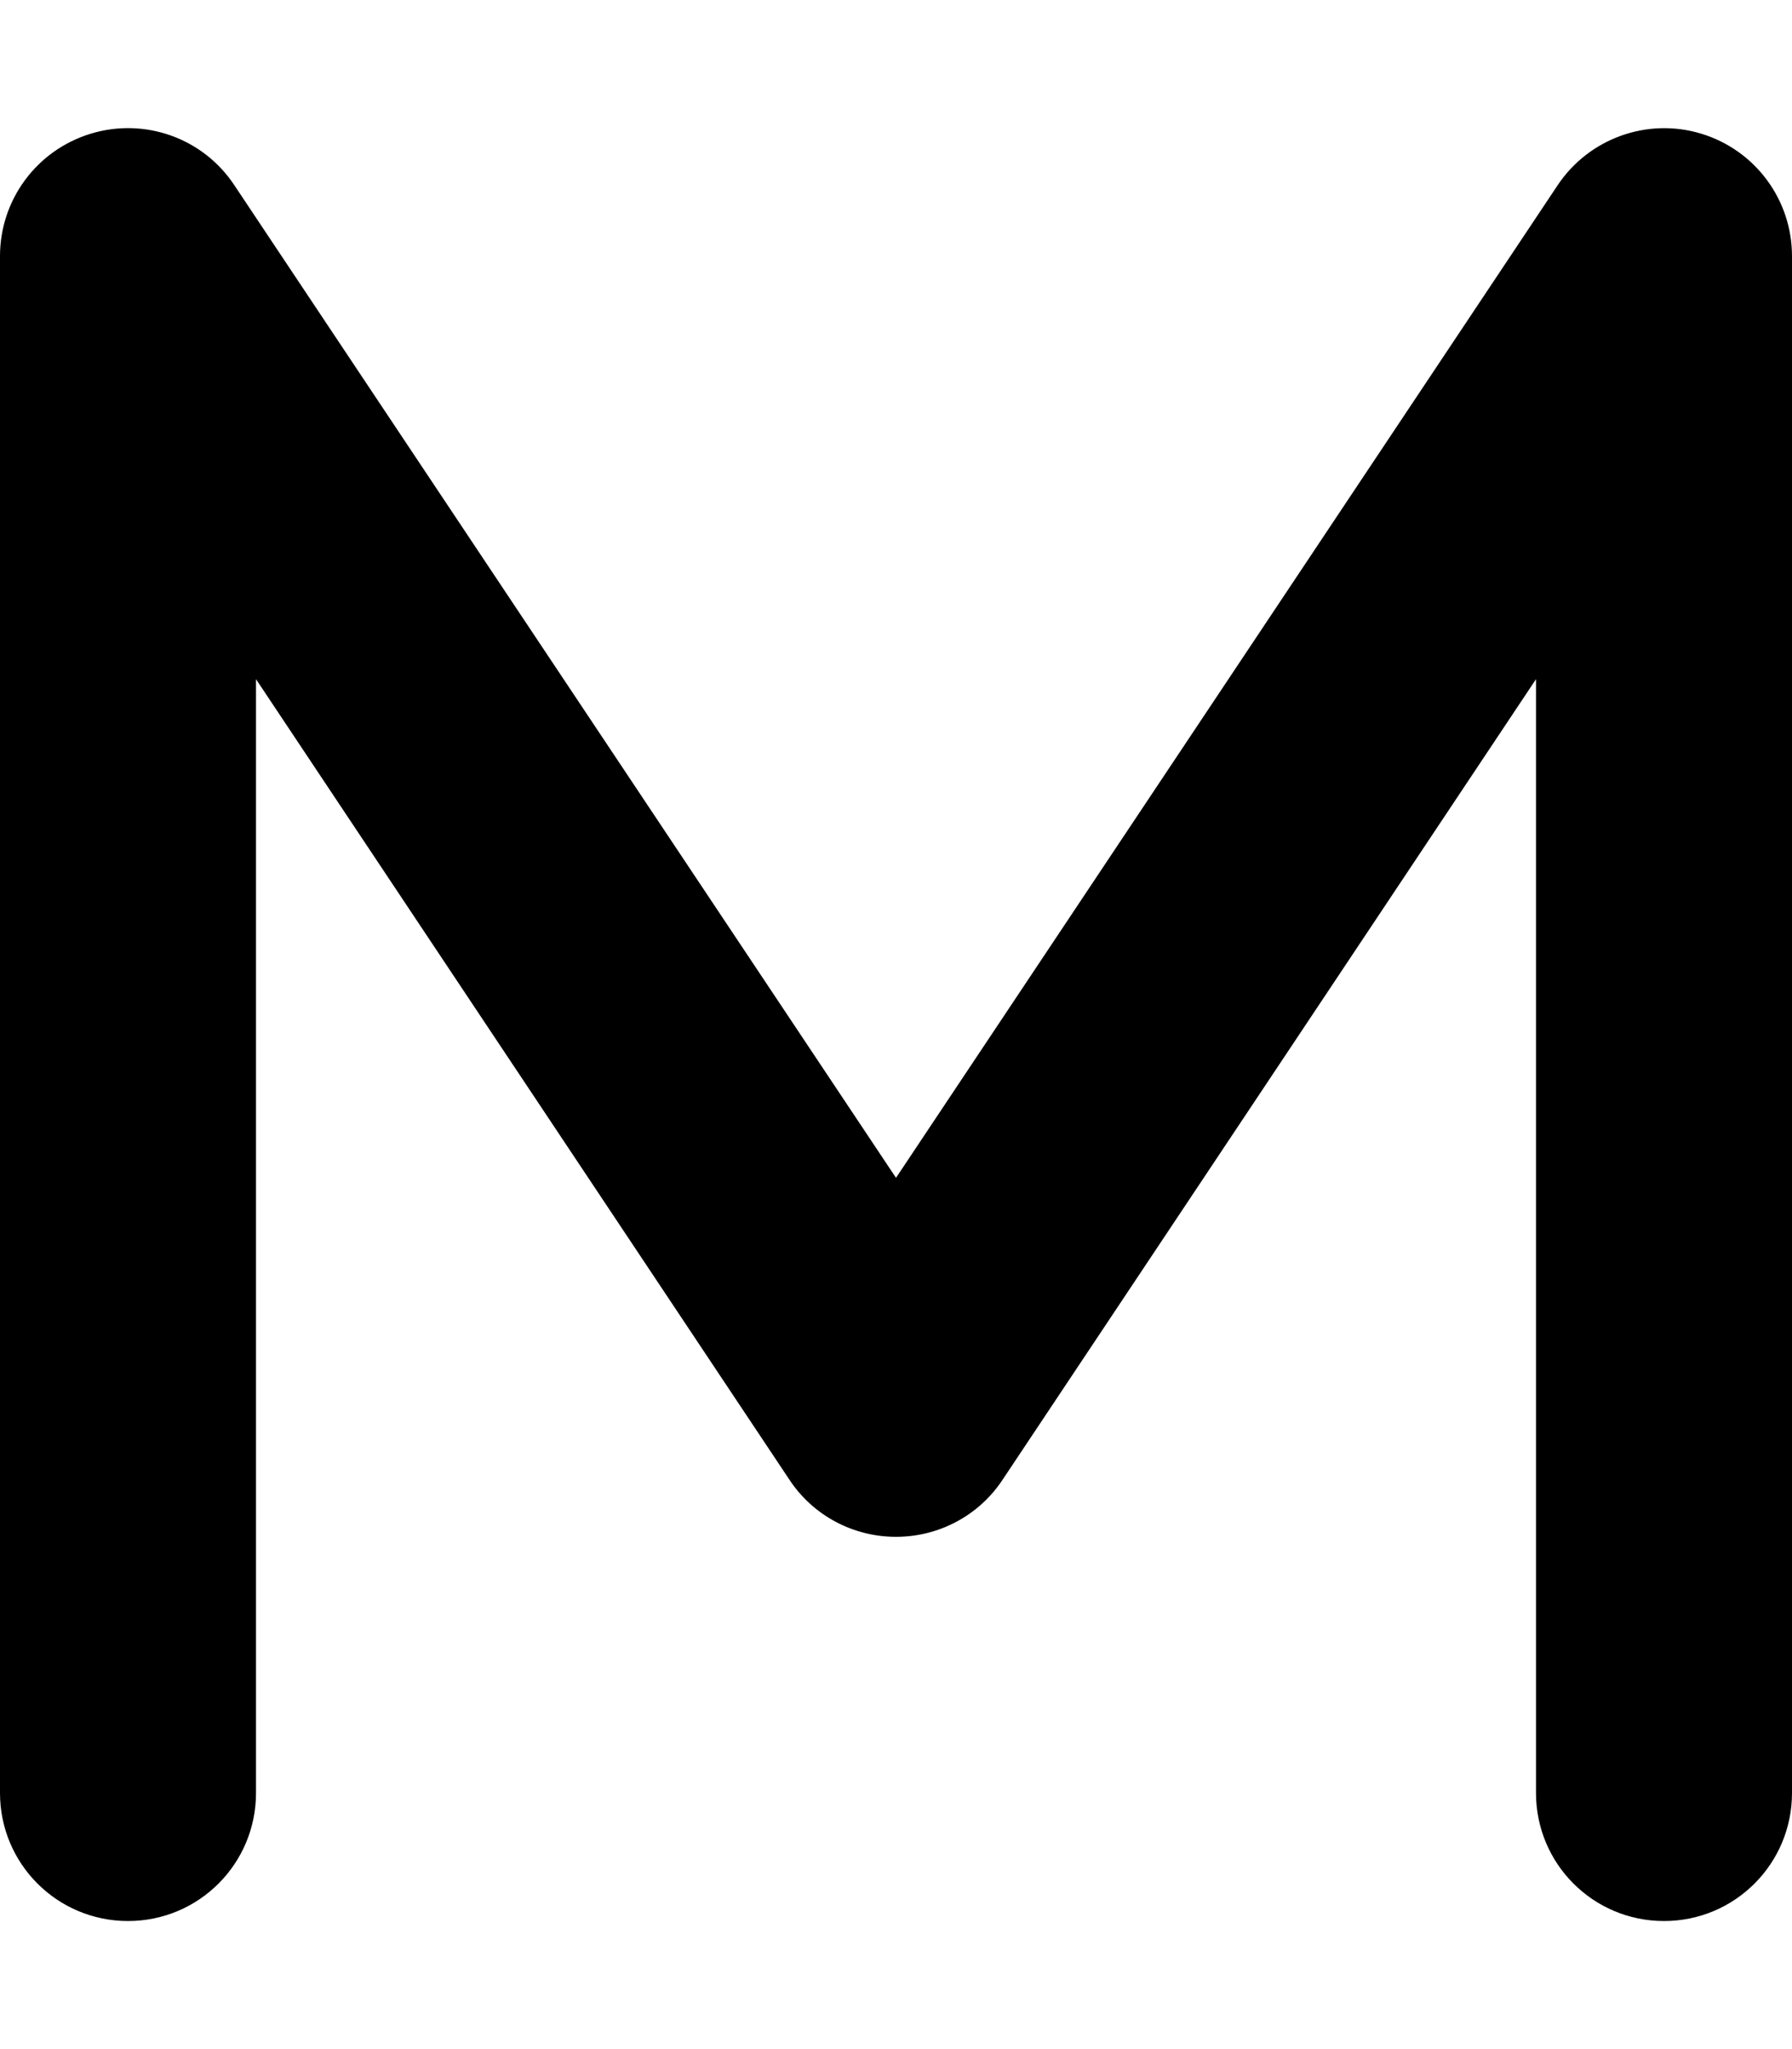 <svg xmlns="http://www.w3.org/2000/svg" viewBox="0 0 448 512"><!--! Font Awesome Free 7.0.0 by @fontawesome - https://fontawesome.com License - https://fontawesome.com/license/free (Icons: CC BY 4.0, Fonts: SIL OFL 1.1, Code: MIT License) Copyright 2025 Fonticons, Inc. --><path fill="currentColor" d="M22.7 33.4c13.5-4.1 28.1 1.1 35.9 12.9L224 294.3 389.4 46.3c7.8-11.7 22.4-17 35.9-12.9S448 49.9 448 64l0 384c0 17.7-14.3 32-32 32s-32-14.3-32-32l0-278.3-133.4 200.1c-5.9 8.9-15.9 14.2-26.6 14.2s-20.7-5.3-26.6-14.2L64 169.7 64 448c0 17.7-14.3 32-32 32S0 465.7 0 448L0 64C0 49.9 9.2 37.5 22.7 33.4z"/></svg>
